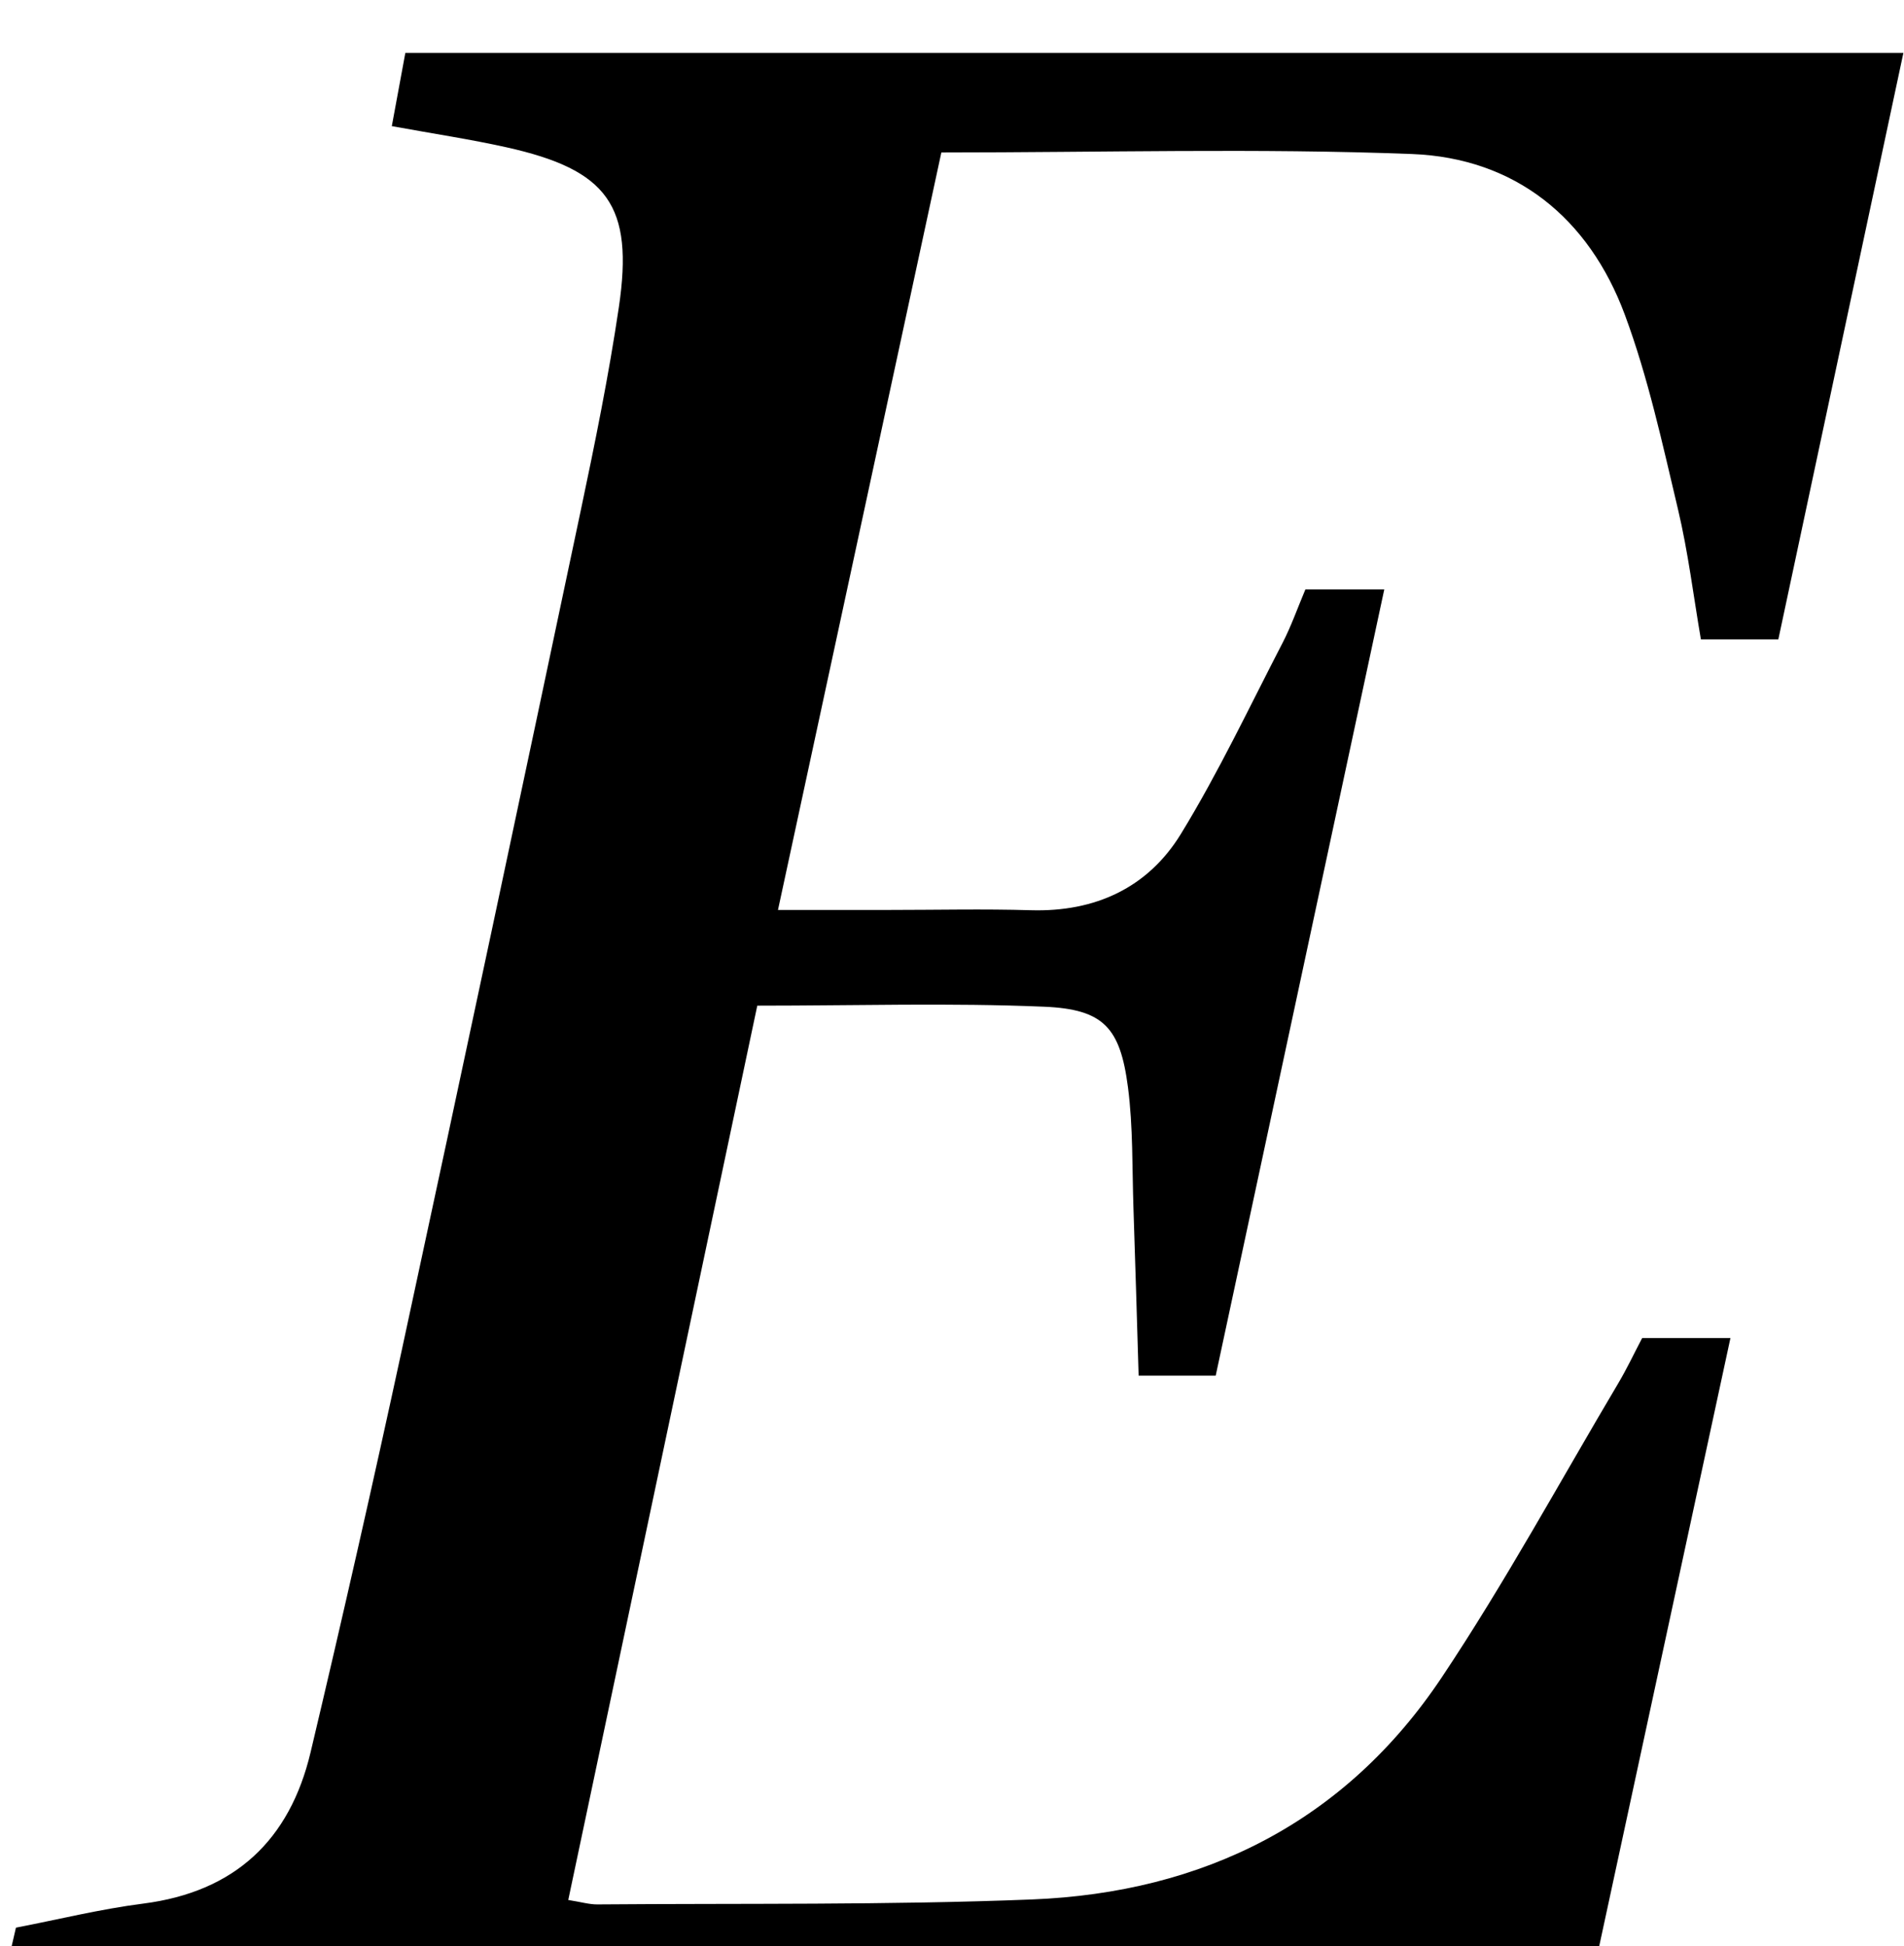 <?xml version="1.0" encoding="iso-8859-1"?>
<!-- Generator: Adobe Illustrator 25.2.1, SVG Export Plug-In . SVG Version: 6.00 Build 0)  -->
<svg version="1.1" xmlns="http://www.w3.org/2000/svg" xmlns:xlink="http://www.w3.org/1999/xlink" x="0px" y="0px"
	 viewBox="0 0 188.331 192.491" style="enable-background:new 0 0 188.331 192.491;" xml:space="preserve">
<g>
	<path d="M-0.06,197.723c0.578-2.491,1.061-4.573,1.638-7.063c4.17-0.804,8.345-1.838,12.582-2.379
		c9.071-1.158,14.501-6.289,16.56-14.962c3.148-13.263,6.167-26.56,9.045-39.884c5.968-27.631,11.838-55.283,17.68-82.941
		c1.409-6.669,2.769-13.361,3.767-20.1c1.491-10.066-1.083-13.591-11.121-15.826c-3.552-0.791-7.159-1.33-11.335-2.093
		c0.464-2.511,0.892-4.83,1.338-7.242c49.478,0,98.576,0,148.177,0c-4.152,19.473-8.233,38.61-12.369,58.004
		c-2.539,0-4.802,0-7.661,0c-0.725-4.21-1.256-8.62-2.277-12.914c-1.534-6.455-2.946-13.002-5.248-19.198
		c-3.557-9.571-10.847-15.499-21.06-15.892c-15.284-0.589-30.607-0.153-46.543-0.153c-5.305,24.595-10.655,49.397-16.16,74.92
		c3.871,0,7.442,0,11.013,0c4.666,0,9.335-0.11,13.996,0.028c6.378,0.189,11.591-2.229,14.852-7.557
		c3.72-6.077,6.776-12.564,10.059-18.904c0.837-1.617,1.441-3.355,2.249-5.27c2.441,0,4.86,0,7.802,0
		c-5.576,26.008-11.101,51.773-16.675,77.769c-2.547,0-4.786,0-7.623,0c-0.173-5.676-0.325-11.12-0.511-16.562
		c-0.136-3.992-0.031-8.021-0.544-11.966c-0.766-5.889-2.394-7.719-8.296-7.967c-9.29-0.391-18.608-0.104-28.369-0.104
		c-6.217,29.413-12.427,58.792-18.697,88.455c1.297,0.206,2.09,0.446,2.88,0.439c14.327-0.116,28.668,0.078,42.978-0.49
		c16.966-0.674,31.002-7.671,40.552-21.98c6.27-9.394,11.683-19.361,17.456-29.086c0.845-1.423,1.552-2.927,2.357-4.461
		c2.81,0,5.567,0,8.732,0c-4.742,21.973-9.402,43.565-14.11,65.38C104.743,197.723,52.658,197.723-0.06,197.723z"/>
</g>
</svg>
